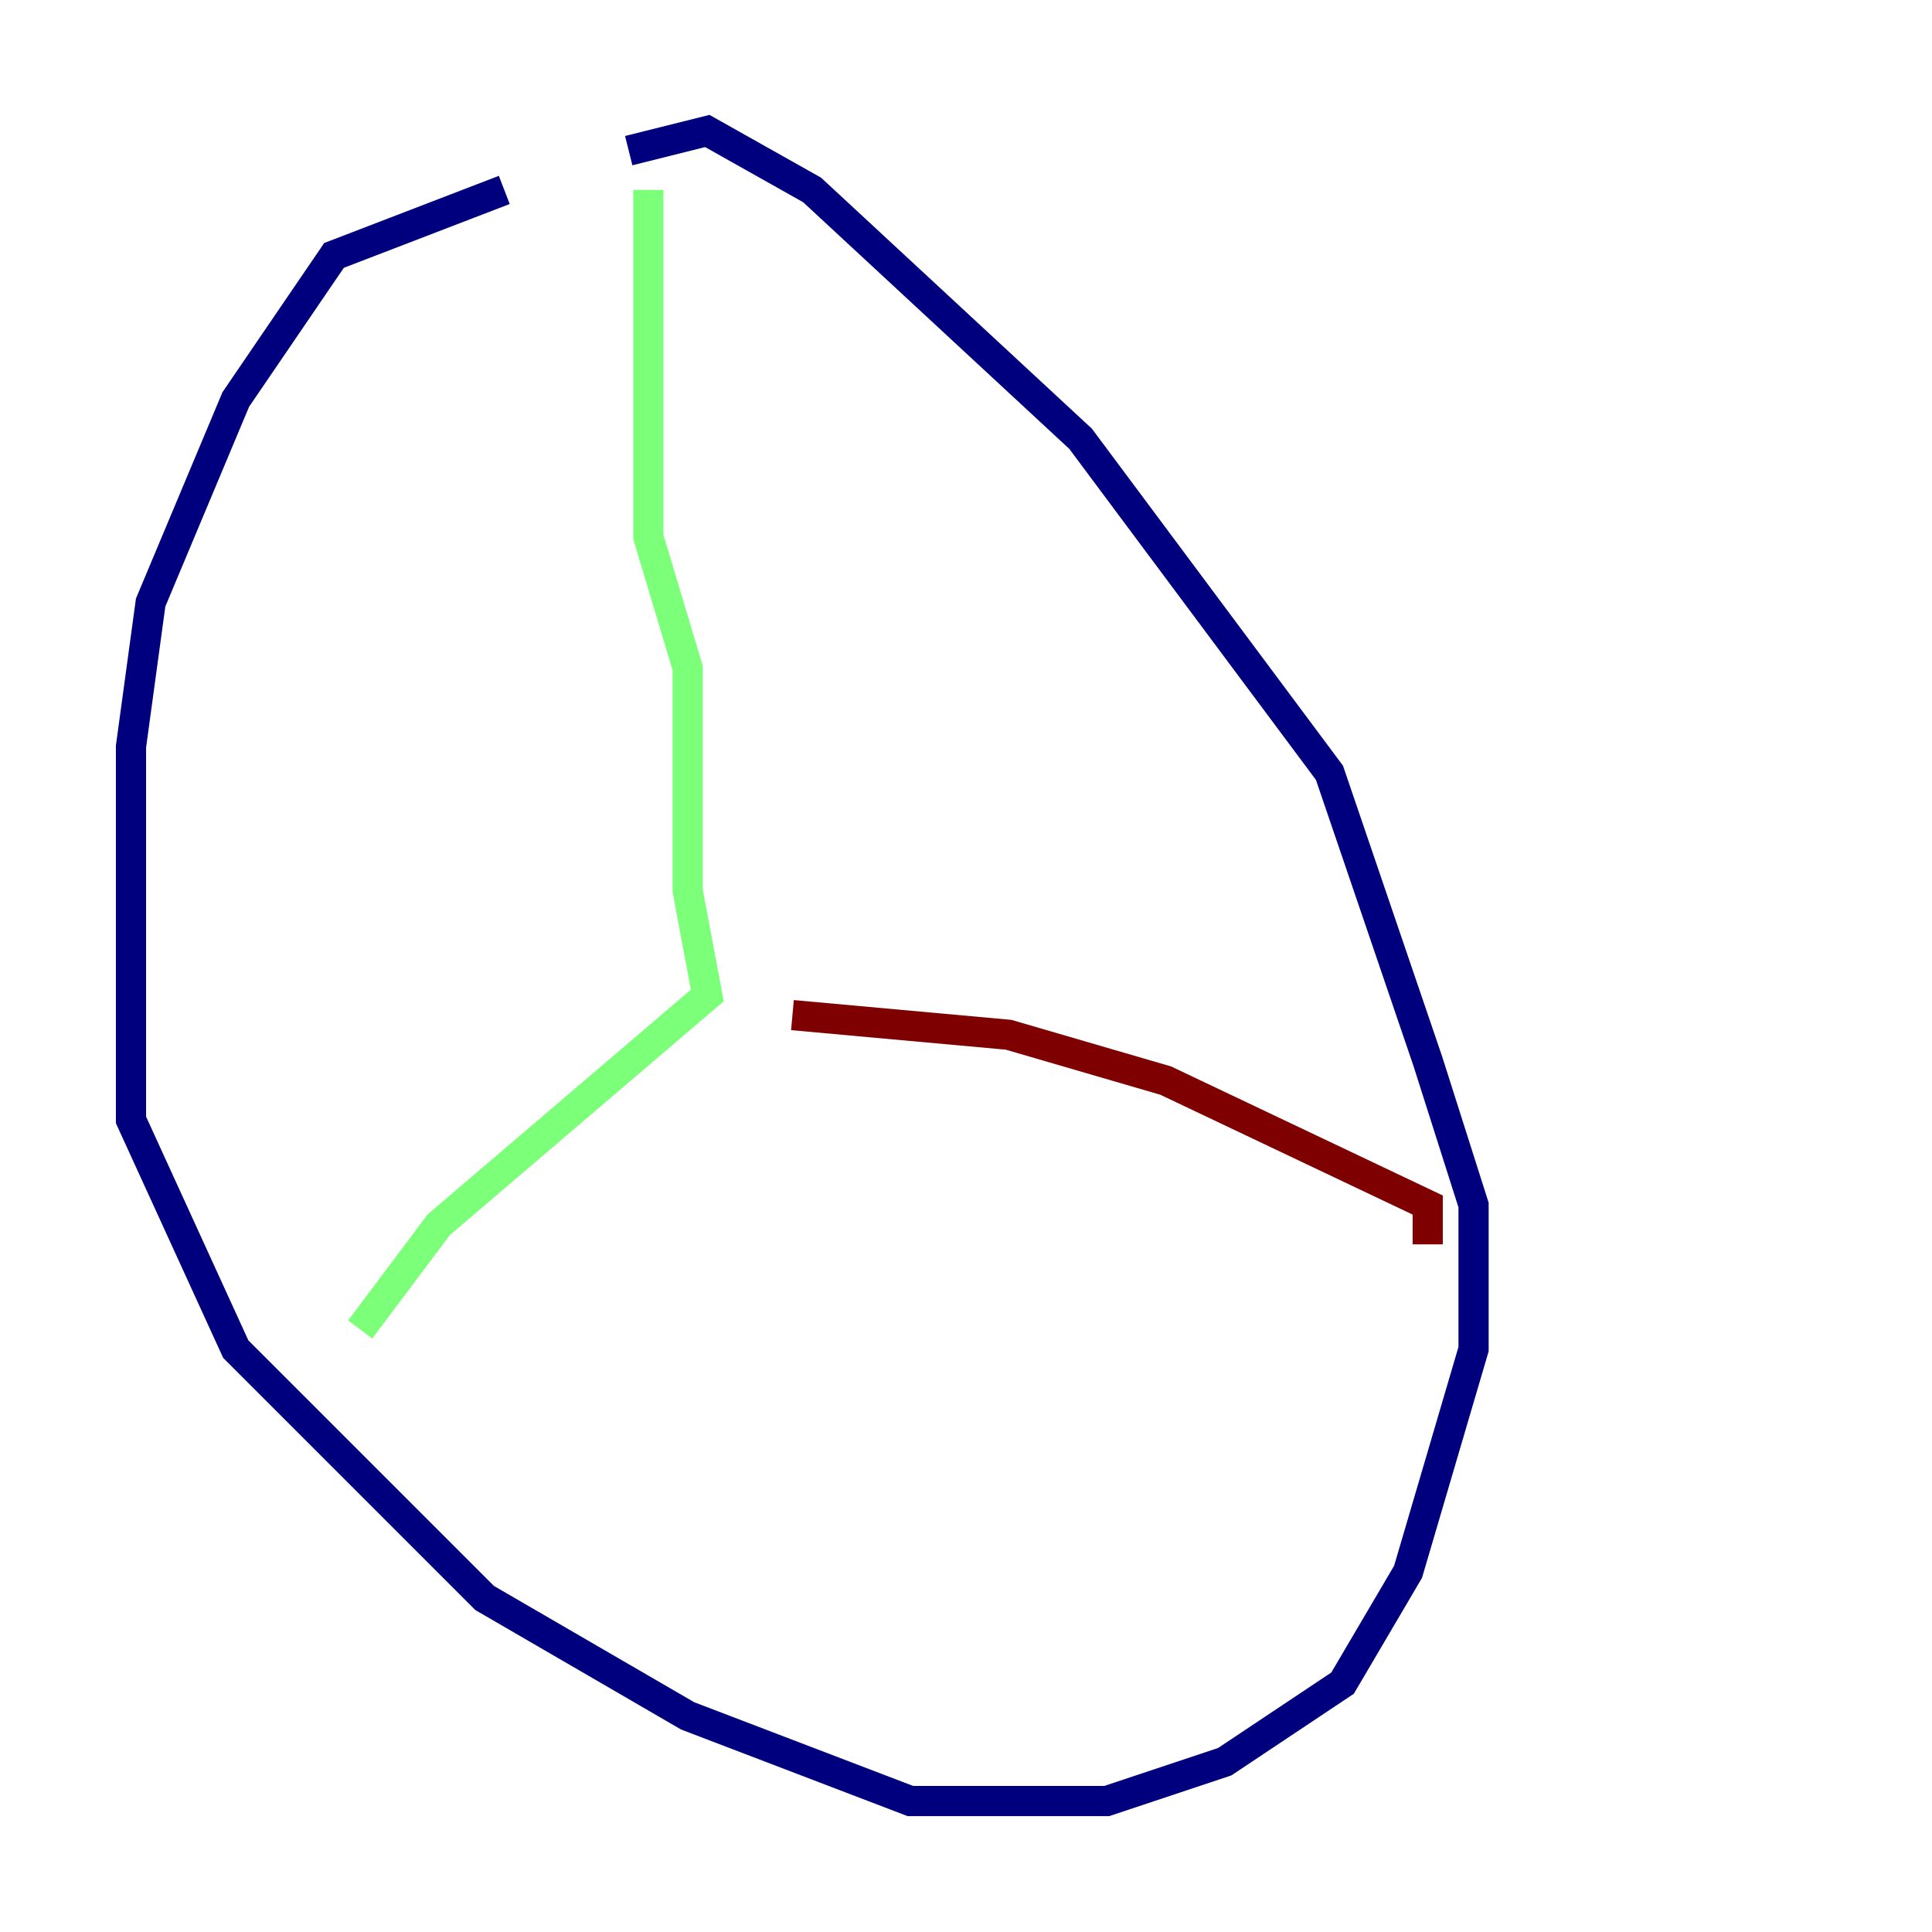 <?xml version="1.0" encoding="utf-8" ?>
<svg baseProfile="tiny" height="128" version="1.2" viewBox="0,0,128,128" width="128" xmlns="http://www.w3.org/2000/svg" xmlns:ev="http://www.w3.org/2001/xml-events" xmlns:xlink="http://www.w3.org/1999/xlink"><defs /><polyline fill="none" points="33.41,12.583 22.129,16.922 15.62,26.468 9.98,39.919 8.678,49.464 8.678,74.197 15.62,89.383 32.108,105.871 45.559,113.681 60.312,119.322 73.329,119.322 81.139,116.719 88.949,111.512 93.288,104.136 97.627,89.383 97.627,79.837 94.59,70.291 88.081,51.2 71.593,29.071 53.803,12.583 46.861,8.678 41.654,9.98" stroke="#00007f" stroke-width="2" /><polyline fill="none" points="42.956,12.583 42.956,35.58 45.559,44.258 45.559,59.01 46.861,65.953 29.071,81.139 23.864,88.081" stroke="#7cff79" stroke-width="2" /><polyline fill="none" points="52.502,67.254 66.82,68.556 77.234,71.593 94.59,79.837 94.59,82.441" stroke="#7f0000" stroke-width="2" /></svg>
